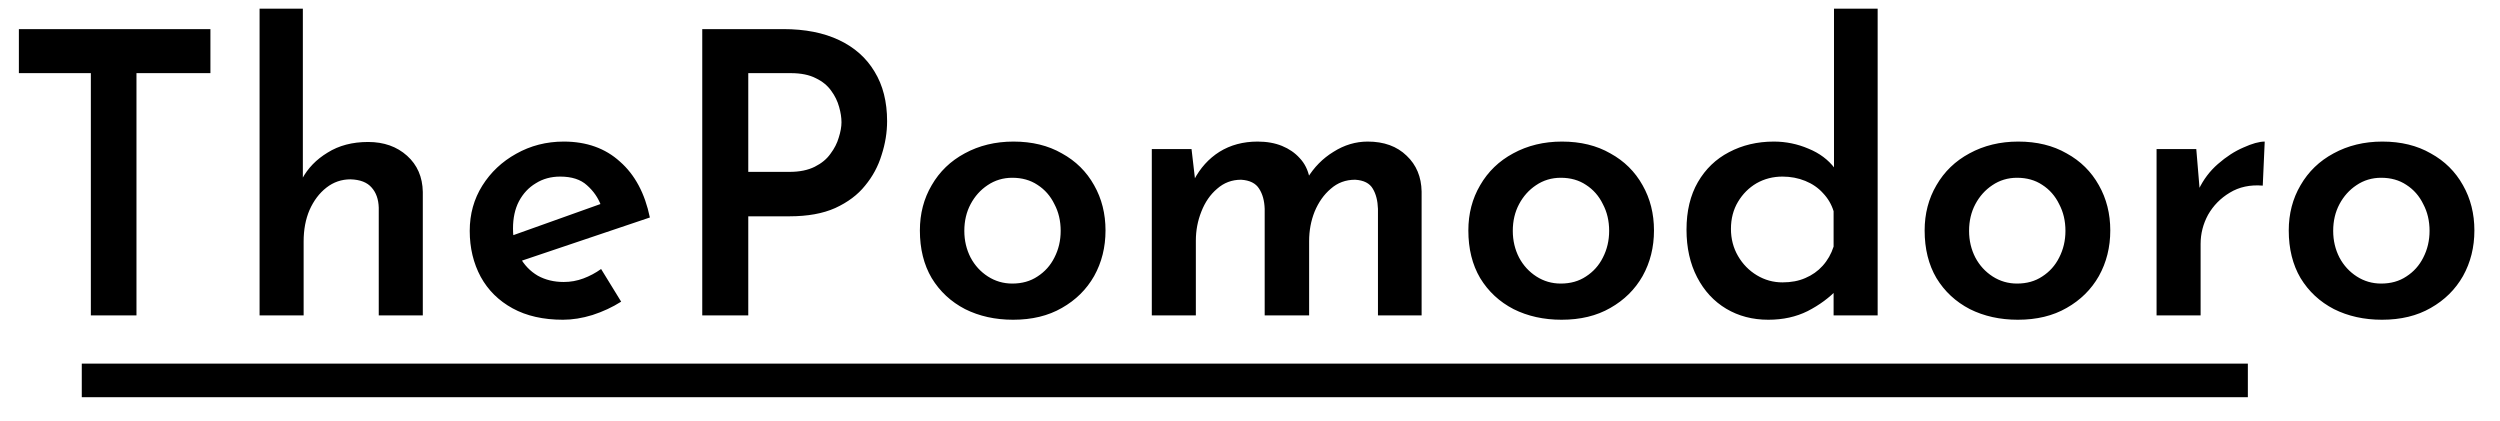 <svg width="214" height="36" viewBox="0 0 214 36" fill="none" xmlns="http://www.w3.org/2000/svg">
<path d="M1.616 2.491H18.012V6.261H11.682V27H7.777V6.261H1.616V2.491ZM22.22 27V0.74H25.924V15.89L25.856 15.318C26.35 14.398 27.079 13.646 28.044 13.062C29.01 12.456 30.165 12.153 31.512 12.153C32.859 12.153 33.97 12.546 34.845 13.331C35.72 14.117 36.169 15.149 36.192 16.429V27H32.421V17.775C32.399 17.057 32.197 16.485 31.815 16.058C31.433 15.61 30.828 15.374 29.997 15.351C29.234 15.351 28.549 15.587 27.944 16.058C27.337 16.53 26.855 17.169 26.496 17.977C26.159 18.763 25.991 19.661 25.991 20.671V27H22.22ZM48.188 27.37C46.505 27.37 45.069 27.045 43.879 26.394C42.69 25.743 41.781 24.845 41.152 23.701C40.524 22.534 40.209 21.221 40.209 19.762C40.209 18.325 40.569 17.035 41.287 15.89C42.005 14.745 42.97 13.836 44.182 13.163C45.416 12.467 46.774 12.119 48.256 12.119C50.208 12.119 51.813 12.692 53.07 13.836C54.349 14.959 55.202 16.552 55.629 18.617L44.148 22.489L43.273 20.368L52.228 17.169L51.454 17.607C51.207 16.934 50.803 16.35 50.242 15.856C49.703 15.363 48.94 15.116 47.953 15.116C47.167 15.116 46.471 15.306 45.865 15.688C45.259 16.047 44.777 16.563 44.418 17.237C44.081 17.888 43.913 18.662 43.913 19.56C43.913 20.48 44.103 21.288 44.485 21.984C44.867 22.68 45.383 23.218 46.034 23.6C46.685 23.959 47.425 24.138 48.256 24.138C48.839 24.138 49.4 24.037 49.939 23.835C50.478 23.633 50.983 23.364 51.454 23.027L53.171 25.822C52.43 26.293 51.611 26.675 50.713 26.966C49.838 27.236 48.996 27.37 48.188 27.37ZM67.048 2.491C68.911 2.491 70.505 2.805 71.829 3.433C73.153 4.062 74.163 4.96 74.859 6.127C75.577 7.294 75.936 8.708 75.936 10.369C75.936 11.334 75.779 12.299 75.465 13.264C75.173 14.229 74.702 15.104 74.051 15.89C73.423 16.676 72.57 17.315 71.492 17.809C70.438 18.28 69.136 18.516 67.587 18.516H64.052V27H60.113V2.491H67.048ZM67.587 14.712C68.44 14.712 69.158 14.566 69.742 14.274C70.325 13.982 70.774 13.612 71.088 13.163C71.425 12.714 71.661 12.254 71.795 11.783C71.953 11.289 72.031 10.851 72.031 10.47C72.031 10.066 71.964 9.628 71.829 9.157C71.694 8.663 71.47 8.203 71.156 7.776C70.841 7.328 70.404 6.968 69.843 6.699C69.282 6.407 68.563 6.261 67.688 6.261H64.052V14.712H67.587ZM78.742 19.728C78.742 18.292 79.078 17.001 79.752 15.856C80.425 14.689 81.368 13.78 82.58 13.129C83.814 12.456 85.206 12.119 86.754 12.119C88.348 12.119 89.728 12.456 90.895 13.129C92.085 13.78 93.005 14.689 93.656 15.856C94.307 17.001 94.632 18.292 94.632 19.728C94.632 21.165 94.307 22.466 93.656 23.633C93.005 24.778 92.085 25.687 90.895 26.36C89.728 27.034 88.337 27.37 86.721 27.37C85.195 27.37 83.825 27.067 82.613 26.461C81.401 25.833 80.448 24.946 79.752 23.802C79.078 22.657 78.742 21.299 78.742 19.728ZM82.546 19.762C82.546 20.592 82.726 21.355 83.085 22.051C83.444 22.724 83.938 23.263 84.566 23.667C85.195 24.071 85.89 24.273 86.653 24.273C87.484 24.273 88.202 24.071 88.808 23.667C89.436 23.263 89.919 22.724 90.256 22.051C90.615 21.355 90.794 20.592 90.794 19.762C90.794 18.909 90.615 18.146 90.256 17.472C89.919 16.777 89.436 16.227 88.808 15.823C88.202 15.419 87.484 15.217 86.653 15.217C85.868 15.217 85.161 15.43 84.532 15.856C83.926 16.26 83.444 16.799 83.085 17.472C82.726 18.146 82.546 18.909 82.546 19.762ZM101.995 12.759L102.331 15.654L102.197 15.419C102.735 14.386 103.465 13.578 104.385 12.995C105.328 12.411 106.416 12.119 107.651 12.119C108.436 12.119 109.132 12.243 109.738 12.49C110.344 12.737 110.849 13.085 111.253 13.533C111.679 13.982 111.96 14.543 112.095 15.217L111.893 15.284C112.476 14.319 113.228 13.556 114.148 12.995C115.069 12.411 116.045 12.119 117.077 12.119C118.469 12.119 119.58 12.523 120.41 13.331C121.241 14.117 121.667 15.138 121.69 16.395V27H117.953V17.876C117.93 17.181 117.784 16.608 117.515 16.159C117.246 15.688 116.741 15.43 116 15.385C115.192 15.385 114.496 15.643 113.913 16.159C113.329 16.653 112.869 17.304 112.532 18.112C112.218 18.898 112.061 19.739 112.061 20.637V27H108.257V17.876C108.234 17.181 108.077 16.608 107.785 16.159C107.494 15.688 106.977 15.43 106.237 15.385C105.451 15.385 104.767 15.643 104.183 16.159C103.6 16.653 103.151 17.304 102.836 18.112C102.522 18.898 102.365 19.728 102.365 20.603V27H98.594V12.759H101.995ZM125.691 19.728C125.691 18.292 126.027 17.001 126.701 15.856C127.374 14.689 128.317 13.78 129.529 13.129C130.763 12.456 132.155 12.119 133.703 12.119C135.297 12.119 136.677 12.456 137.844 13.129C139.034 13.78 139.954 14.689 140.605 15.856C141.256 17.001 141.581 18.292 141.581 19.728C141.581 21.165 141.256 22.466 140.605 23.633C139.954 24.778 139.034 25.687 137.844 26.36C136.677 27.034 135.286 27.37 133.67 27.37C132.143 27.37 130.774 27.067 129.562 26.461C128.35 25.833 127.396 24.946 126.701 23.802C126.027 22.657 125.691 21.299 125.691 19.728ZM129.495 19.762C129.495 20.592 129.675 21.355 130.034 22.051C130.393 22.724 130.887 23.263 131.515 23.667C132.143 24.071 132.839 24.273 133.602 24.273C134.433 24.273 135.151 24.071 135.757 23.667C136.385 23.263 136.868 22.724 137.205 22.051C137.564 21.355 137.743 20.592 137.743 19.762C137.743 18.909 137.564 18.146 137.205 17.472C136.868 16.777 136.385 16.227 135.757 15.823C135.151 15.419 134.433 15.217 133.602 15.217C132.817 15.217 132.11 15.43 131.481 15.856C130.875 16.26 130.393 16.799 130.034 17.472C129.675 18.146 129.495 18.909 129.495 19.762ZM151.368 27.37C150.021 27.37 148.82 27.056 147.765 26.428C146.711 25.799 145.88 24.901 145.274 23.734C144.668 22.567 144.365 21.209 144.365 19.661C144.365 18.067 144.691 16.709 145.341 15.587C145.992 14.465 146.879 13.612 148.001 13.028C149.146 12.422 150.425 12.119 151.839 12.119C152.871 12.119 153.859 12.321 154.802 12.725C155.744 13.107 156.496 13.668 157.057 14.409L156.99 15.688V0.74H160.727V27H156.956V23.802L157.327 24.711C156.608 25.474 155.744 26.113 154.734 26.63C153.747 27.123 152.625 27.37 151.368 27.37ZM152.58 24.172C153.32 24.172 153.971 24.049 154.532 23.802C155.116 23.555 155.61 23.207 156.014 22.758C156.44 22.287 156.754 21.737 156.956 21.108V18.078C156.777 17.495 156.474 16.979 156.047 16.53C155.643 16.081 155.138 15.733 154.532 15.486C153.926 15.239 153.275 15.116 152.58 15.116C151.772 15.116 151.031 15.306 150.358 15.688C149.707 16.07 149.179 16.597 148.775 17.27C148.371 17.944 148.169 18.718 148.169 19.593C148.169 20.446 148.371 21.221 148.775 21.916C149.179 22.612 149.718 23.162 150.391 23.566C151.065 23.97 151.794 24.172 152.58 24.172ZM164.749 19.728C164.749 18.292 165.086 17.001 165.759 15.856C166.432 14.689 167.375 13.78 168.587 13.129C169.822 12.456 171.213 12.119 172.762 12.119C174.355 12.119 175.736 12.456 176.903 13.129C178.092 13.78 179.012 14.689 179.663 15.856C180.314 17.001 180.64 18.292 180.64 19.728C180.64 21.165 180.314 22.466 179.663 23.633C179.012 24.778 178.092 25.687 176.903 26.36C175.736 27.034 174.344 27.37 172.728 27.37C171.202 27.37 169.833 27.067 168.621 26.461C167.409 25.833 166.455 24.946 165.759 23.802C165.086 22.657 164.749 21.299 164.749 19.728ZM168.553 19.762C168.553 20.592 168.733 21.355 169.092 22.051C169.451 22.724 169.945 23.263 170.573 23.667C171.202 24.071 171.898 24.273 172.661 24.273C173.491 24.273 174.209 24.071 174.815 23.667C175.444 23.263 175.926 22.724 176.263 22.051C176.622 21.355 176.802 20.592 176.802 19.762C176.802 18.909 176.622 18.146 176.263 17.472C175.926 16.777 175.444 16.227 174.815 15.823C174.209 15.419 173.491 15.217 172.661 15.217C171.875 15.217 171.168 15.43 170.54 15.856C169.934 16.26 169.451 16.799 169.092 17.472C168.733 18.146 168.553 18.909 168.553 19.762ZM188.002 12.759L188.339 16.799L188.204 16.227C188.608 15.374 189.158 14.644 189.854 14.038C190.572 13.41 191.301 12.939 192.042 12.624C192.783 12.288 193.389 12.119 193.86 12.119L193.692 15.89C192.614 15.8 191.672 16.002 190.864 16.496C190.078 16.967 189.461 17.596 189.012 18.381C188.586 19.167 188.372 19.997 188.372 20.873V27H184.602V12.759H188.002ZM195.917 19.728C195.917 18.292 196.254 17.001 196.927 15.856C197.6 14.689 198.543 13.78 199.755 13.129C200.989 12.456 202.381 12.119 203.93 12.119C205.523 12.119 206.903 12.456 208.071 13.129C209.26 13.78 210.18 14.689 210.831 15.856C211.482 17.001 211.808 18.292 211.808 19.728C211.808 21.165 211.482 22.466 210.831 23.633C210.18 24.778 209.26 25.687 208.071 26.36C206.903 27.034 205.512 27.37 203.896 27.37C202.37 27.37 201.001 27.067 199.789 26.461C198.577 25.833 197.623 24.946 196.927 23.802C196.254 22.657 195.917 21.299 195.917 19.728ZM199.721 19.762C199.721 20.592 199.901 21.355 200.26 22.051C200.619 22.724 201.113 23.263 201.741 23.667C202.37 24.071 203.065 24.273 203.829 24.273C204.659 24.273 205.377 24.071 205.983 23.667C206.612 23.263 207.094 22.724 207.431 22.051C207.79 21.355 207.97 20.592 207.97 19.762C207.97 18.909 207.79 18.146 207.431 17.472C207.094 16.777 206.612 16.227 205.983 15.823C205.377 15.419 204.659 15.217 203.829 15.217C203.043 15.217 202.336 15.43 201.708 15.856C201.102 16.26 200.619 16.799 200.26 17.472C199.901 18.146 199.721 18.909 199.721 19.762Z" fill="black"/>
<line x1="7" y1="32.563" x2="192.416" y2="32.563" stroke="black" stroke-width="2.875"/>
</svg>
